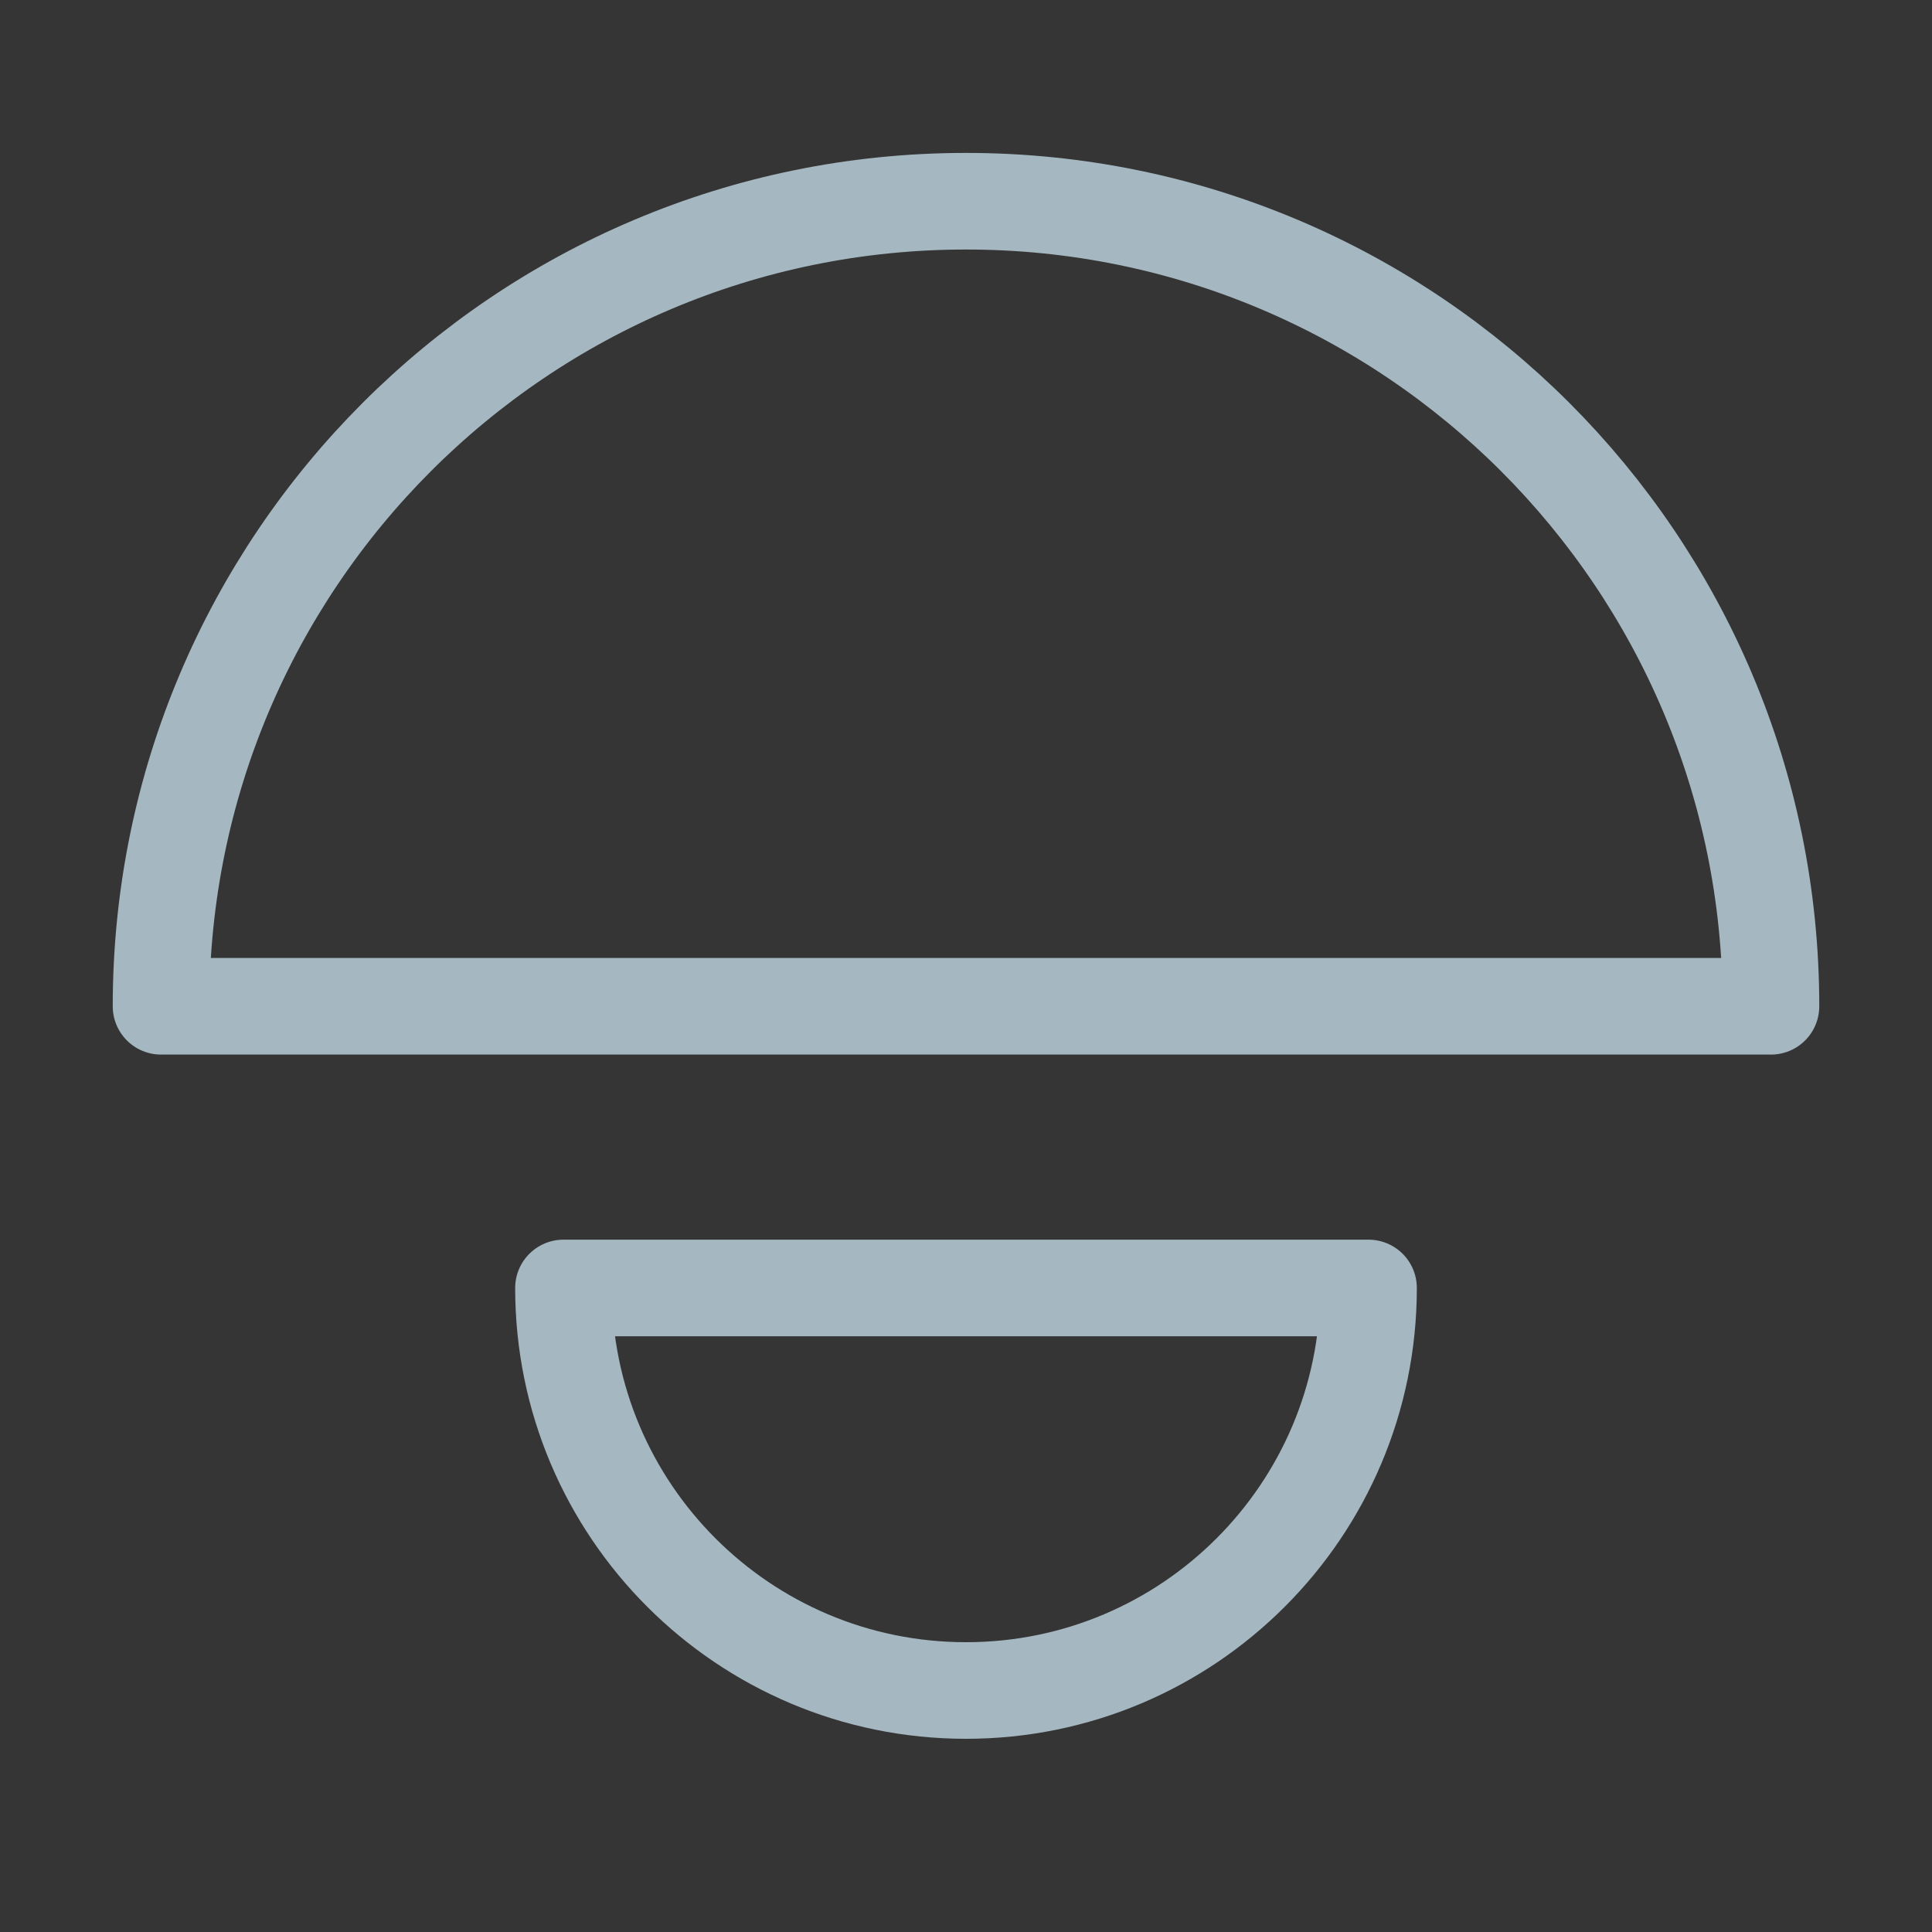 <?xml version="1.0" encoding="UTF-8"?>
<svg width="20px" height="20px" viewBox="0 0 20 20" version="1.1" xmlns="http://www.w3.org/2000/svg" xmlns:xlink="http://www.w3.org/1999/xlink">
    <rect x="0" y="0" width="20" height="20" fill="#333333" stroke="none"/>
    <title>two-semicircles</title>
    <g id="Page-1" stroke="none" stroke-width="1" fill="none" fill-rule="evenodd">
        <g id="two-semicircles">
            <rect id="Rectangle" fill-opacity="0.01" fill="#FFFFFF" fill-rule="nonzero" x="0" y="0" width="20" height="20"></rect>
            <path d="M18.333,10.417 C18.333,5.814 14.602,2.083 10,2.083 C5.398,2.083 1.667,5.814 1.667,10.417 L18.333,10.417 Z" id="Path" stroke="#A5B7C0" stroke-linecap="round" stroke-linejoin="round"></path>
            <path d="M5.833,13.333 C5.833,15.634 7.699,17.5 10,17.5 C12.301,17.5 14.167,15.634 14.167,13.333 L5.833,13.333 Z" id="Path" stroke="#A5B7C0" stroke-linecap="round" stroke-linejoin="round"></path>
        </g>
    </g>
</svg>